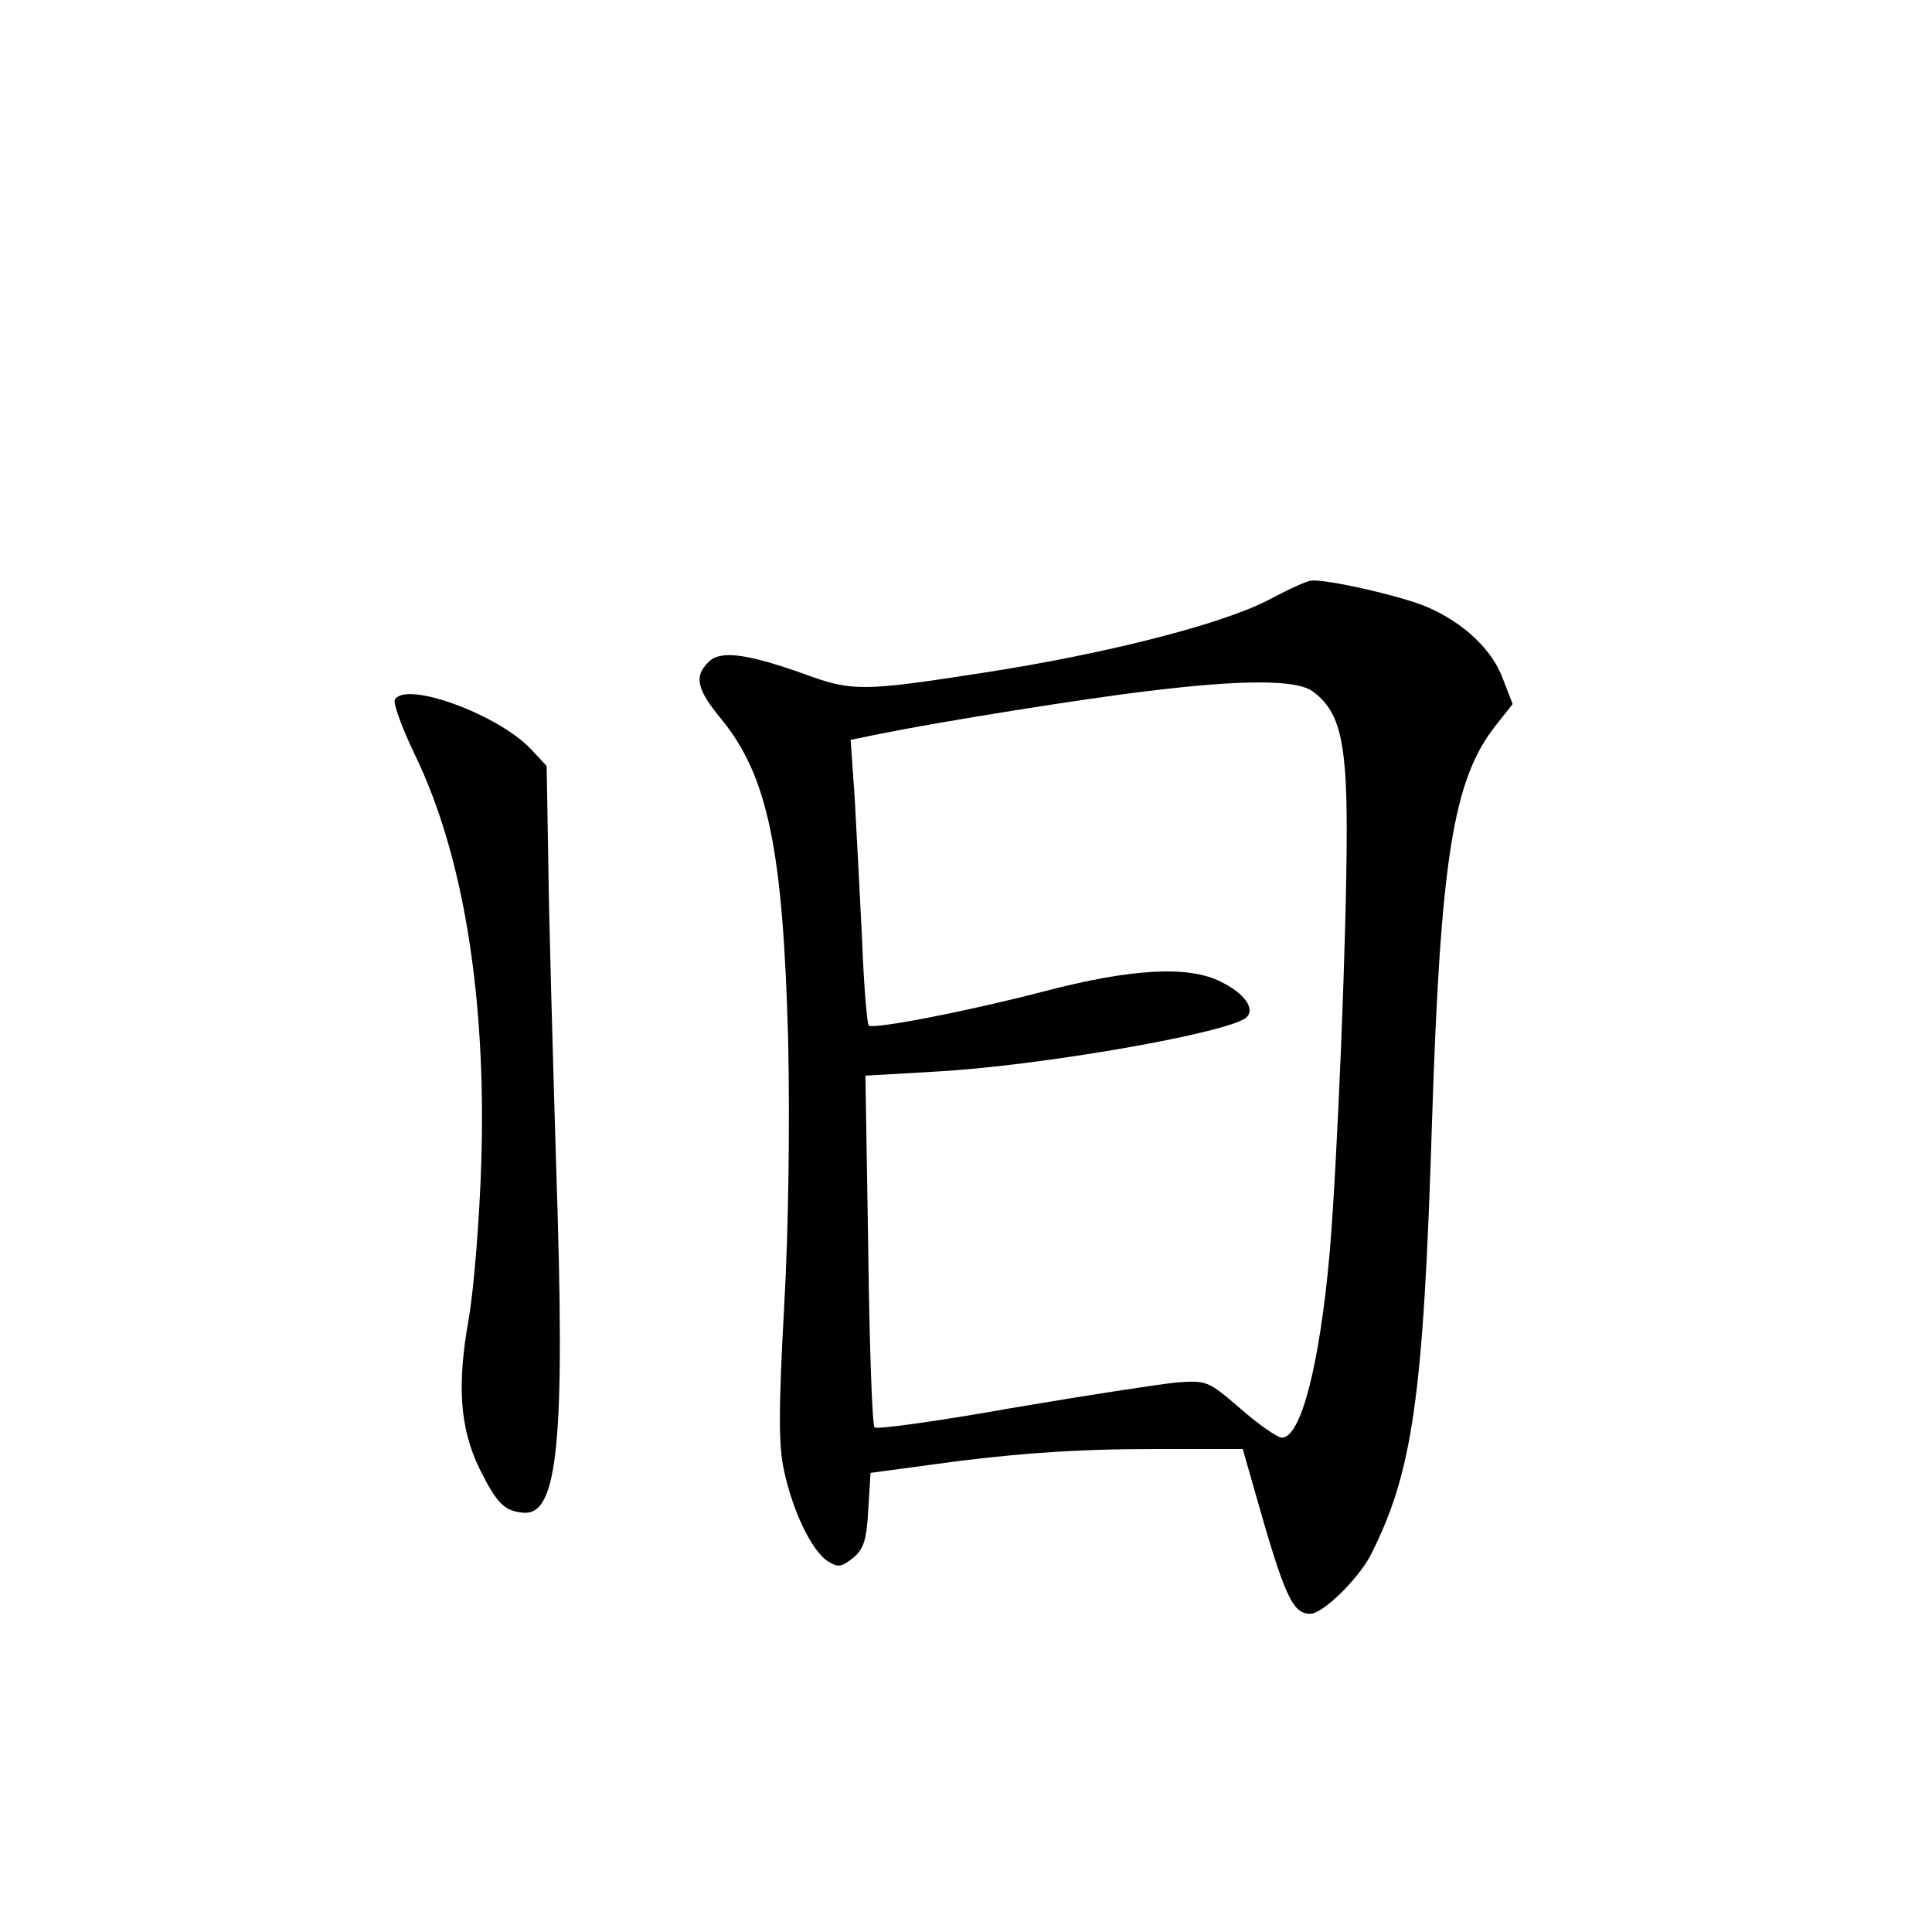 <?xml version="1.0" standalone="no"?>
<!DOCTYPE svg PUBLIC "-//W3C//DTD SVG 20010904//EN"
 "http://www.w3.org/TR/2001/REC-SVG-20010904/DTD/svg10.dtd">
<svg version="1.0" xmlns="http://www.w3.org/2000/svg"
 width="340pt" height="340pt" viewBox="0 0 340 340"
 preserveAspectRatio="xMidYMid meet">
<g transform="translate(0,340) scale(0.1,-0.1)"
fill="#000000" stroke="none">
<path d="M2230 2343 c-82 -42 -285 -94 -500 -127 -212 -33 -231 -33 -315 -2
-101 36 -148 42 -168 21 -26 -25 -21 -48 22 -100 82 -100 109 -229 118 -565 3
-142 1 -330 -7 -469 -10 -183 -10 -246 0 -290 15 -70 48 -139 76 -158 19 -12
24 -11 45 5 19 16 24 31 27 85 l4 65 82 11 c162 23 274 31 422 31 l151 0 22
-77 c52 -184 66 -213 97 -213 22 0 84 61 106 103 74 146 93 277 108 760 15
464 37 605 112 700 l30 38 -17 44 c-19 52 -69 99 -134 127 -44 19 -180 50
-204 46 -7 0 -41 -16 -77 -35z m79 -159 c48 -34 61 -86 61 -244 0 -189 -17
-592 -30 -745 -18 -200 -51 -325 -84 -325 -8 0 -41 23 -73 51 -57 49 -59 50
-113 46 -30 -3 -161 -23 -290 -45 -129 -23 -238 -38 -241 -34 -4 4 -9 145 -11
313 l-5 306 121 7 c187 10 523 69 550 96 15 15 -4 42 -45 62 -56 29 -157 24
-313 -17 -139 -36 -296 -66 -307 -60 -3 2 -9 72 -12 154 -4 82 -10 194 -13
249 l-7 100 54 11 c104 21 359 62 471 75 163 20 258 20 287 0z"/>
<path d="M695 2169 c-4 -5 12 -49 35 -97 85 -175 126 -425 117 -717 -3 -99
-13 -223 -22 -275 -21 -117 -16 -193 19 -265 30 -60 43 -74 76 -77 62 -7 75
123 59 601 -6 201 -13 444 -14 539 l-3 174 -28 30 c-58 61 -219 120 -239 87z"/>
</g>
</svg>
